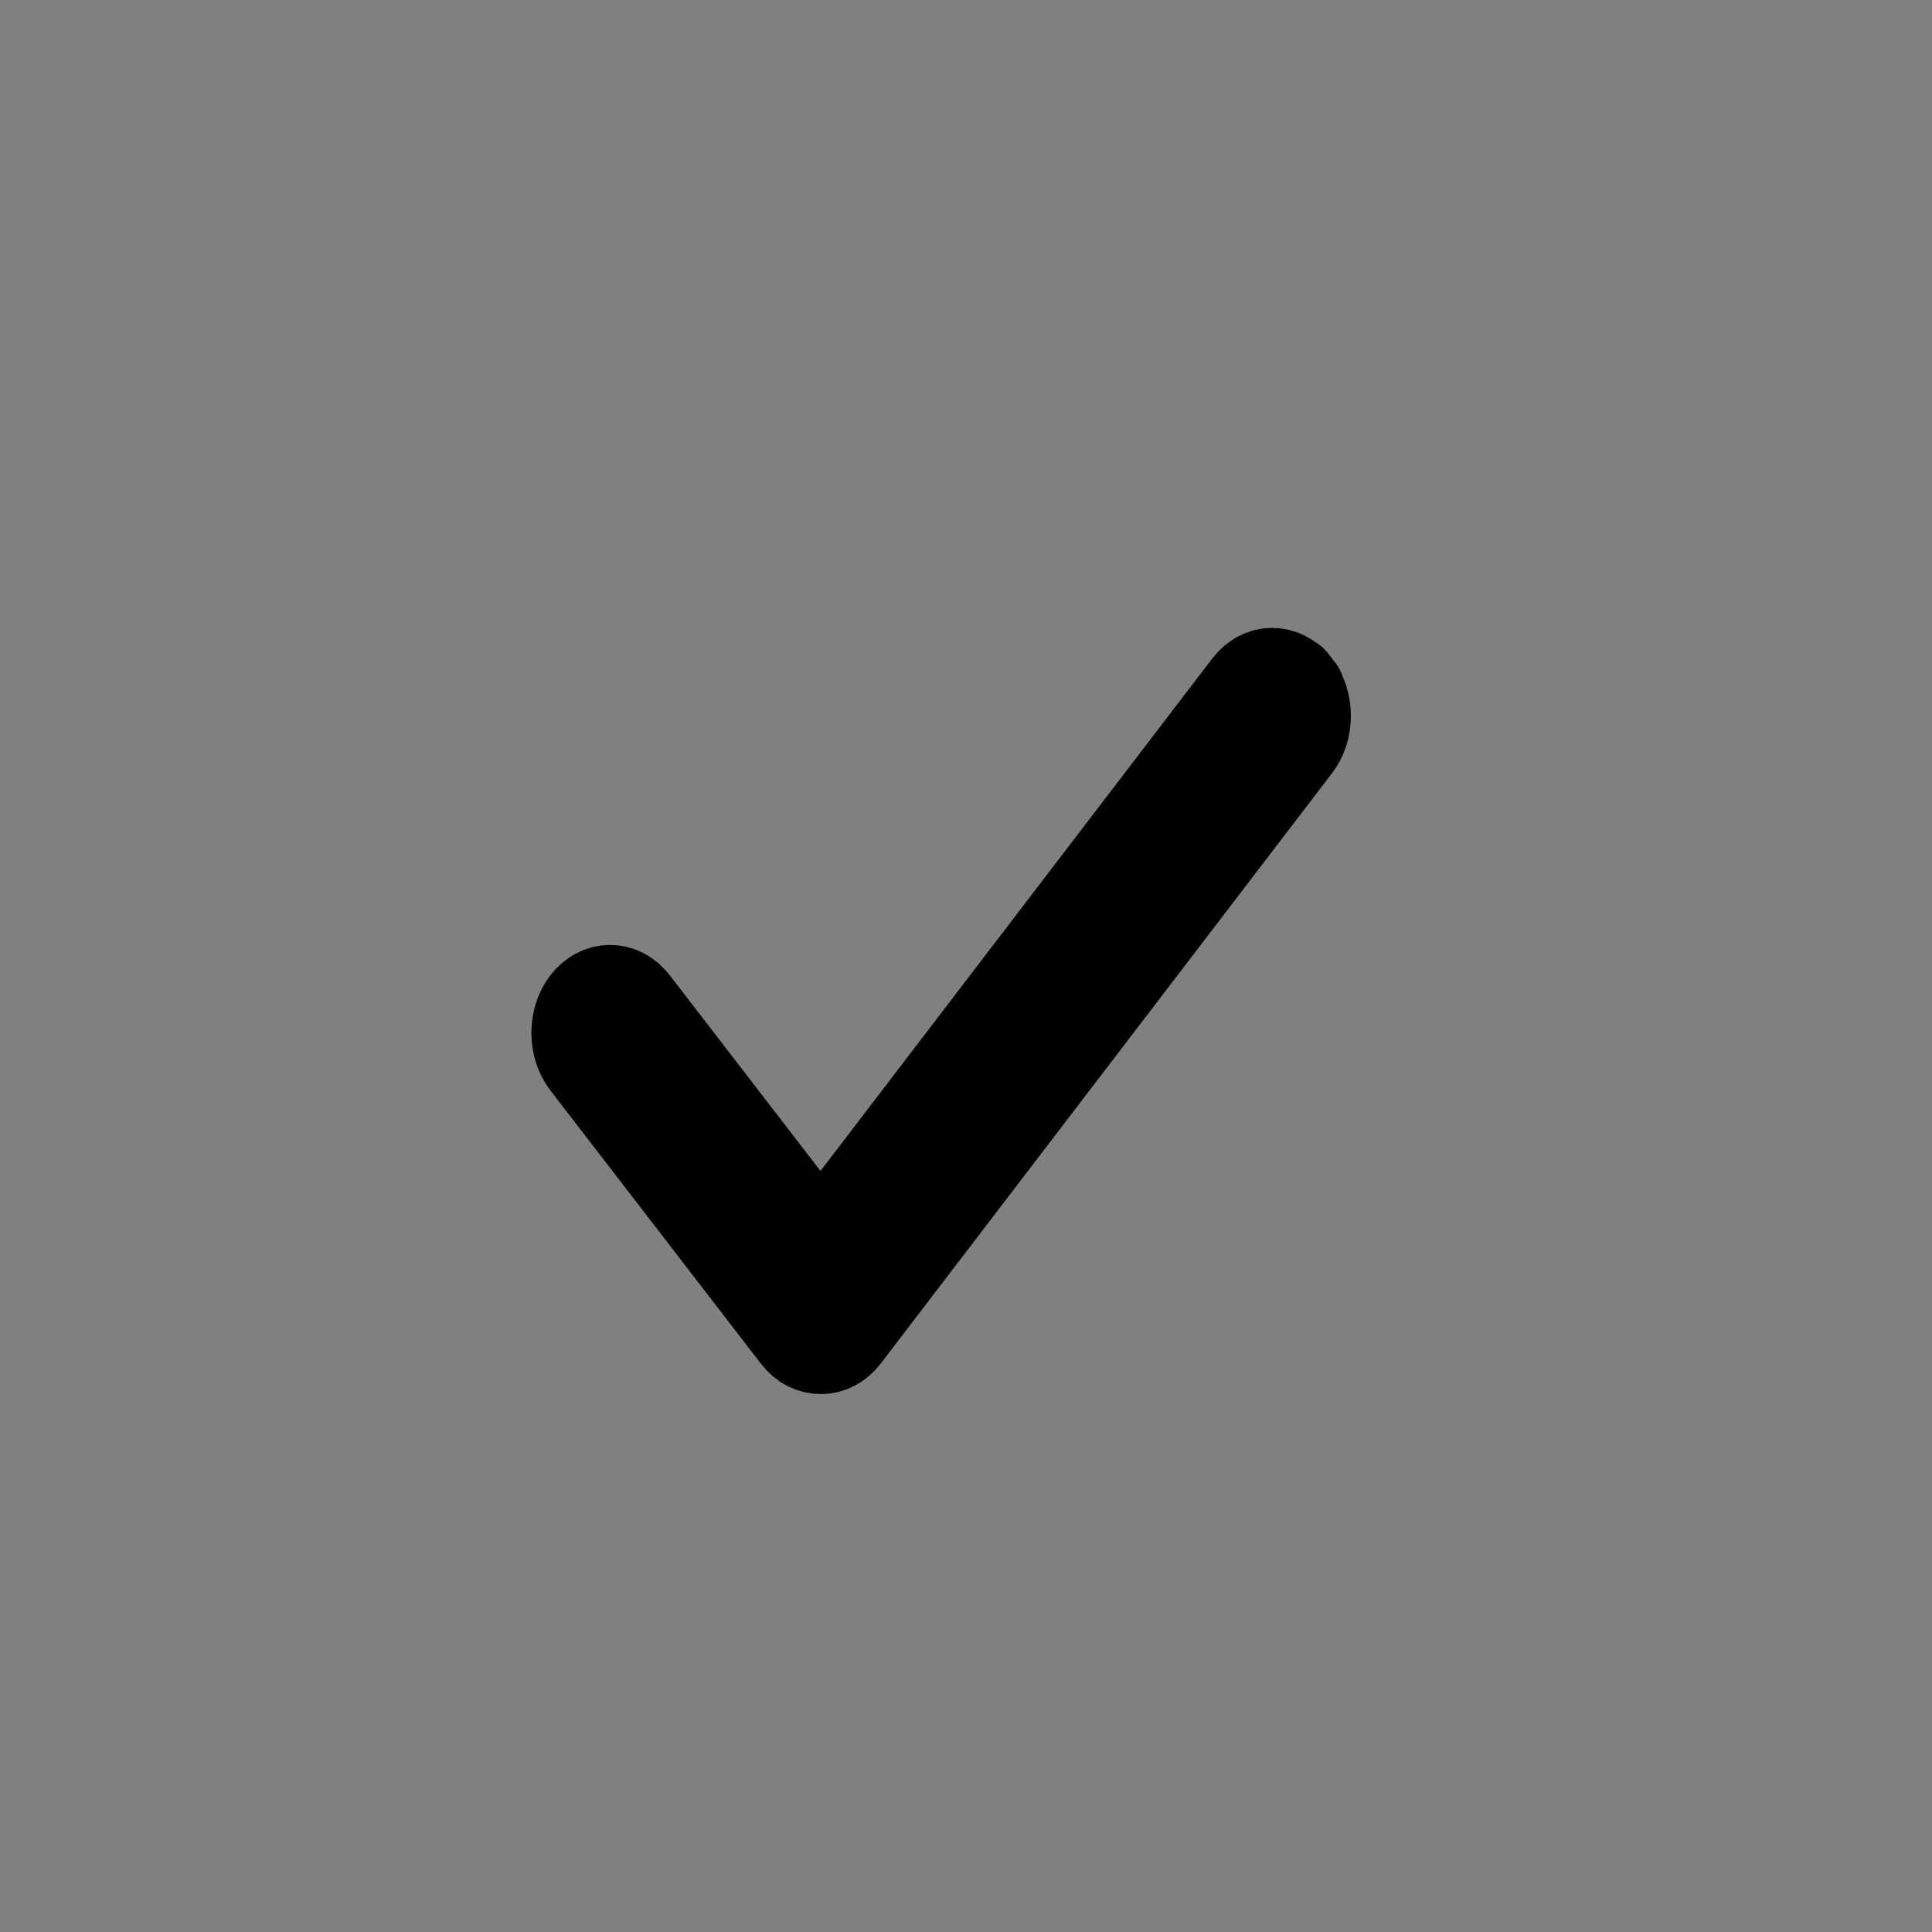<svg width="20" height="20" xmlns="http://www.w3.org/2000/svg">

 <rect width="100%" height="100%" fill="#808080" stroke="none"/>

 <g>
  <title>background</title>
  <rect fill="none" id="canvas_background" height="22" width="22" y="-1" x="-1"/>
 </g>
 <g>
  <title>Layer 1</title>
  <path stroke="null" id="Check" fill-rule="evenodd" fill="#ffffff" d="m13.392,7.12c-0.123,-0.16 -0.322,-0.16 -0.445,0l-4.452,5.823l-1.957,-2.541c-0.123,-0.16 -0.322,-0.16 -0.445,0c-0.123,0.16 -0.123,0.42 0,0.58l2.181,2.831c0.122,0.158 0.324,0.158 0.445,0l4.673,-6.113c0.123,-0.16 0.123,-0.42 0,-0.58c-0.123,-0.16 0.123,0.16 0,0z" clip-rule="evenodd"/>
 </g>
</svg>